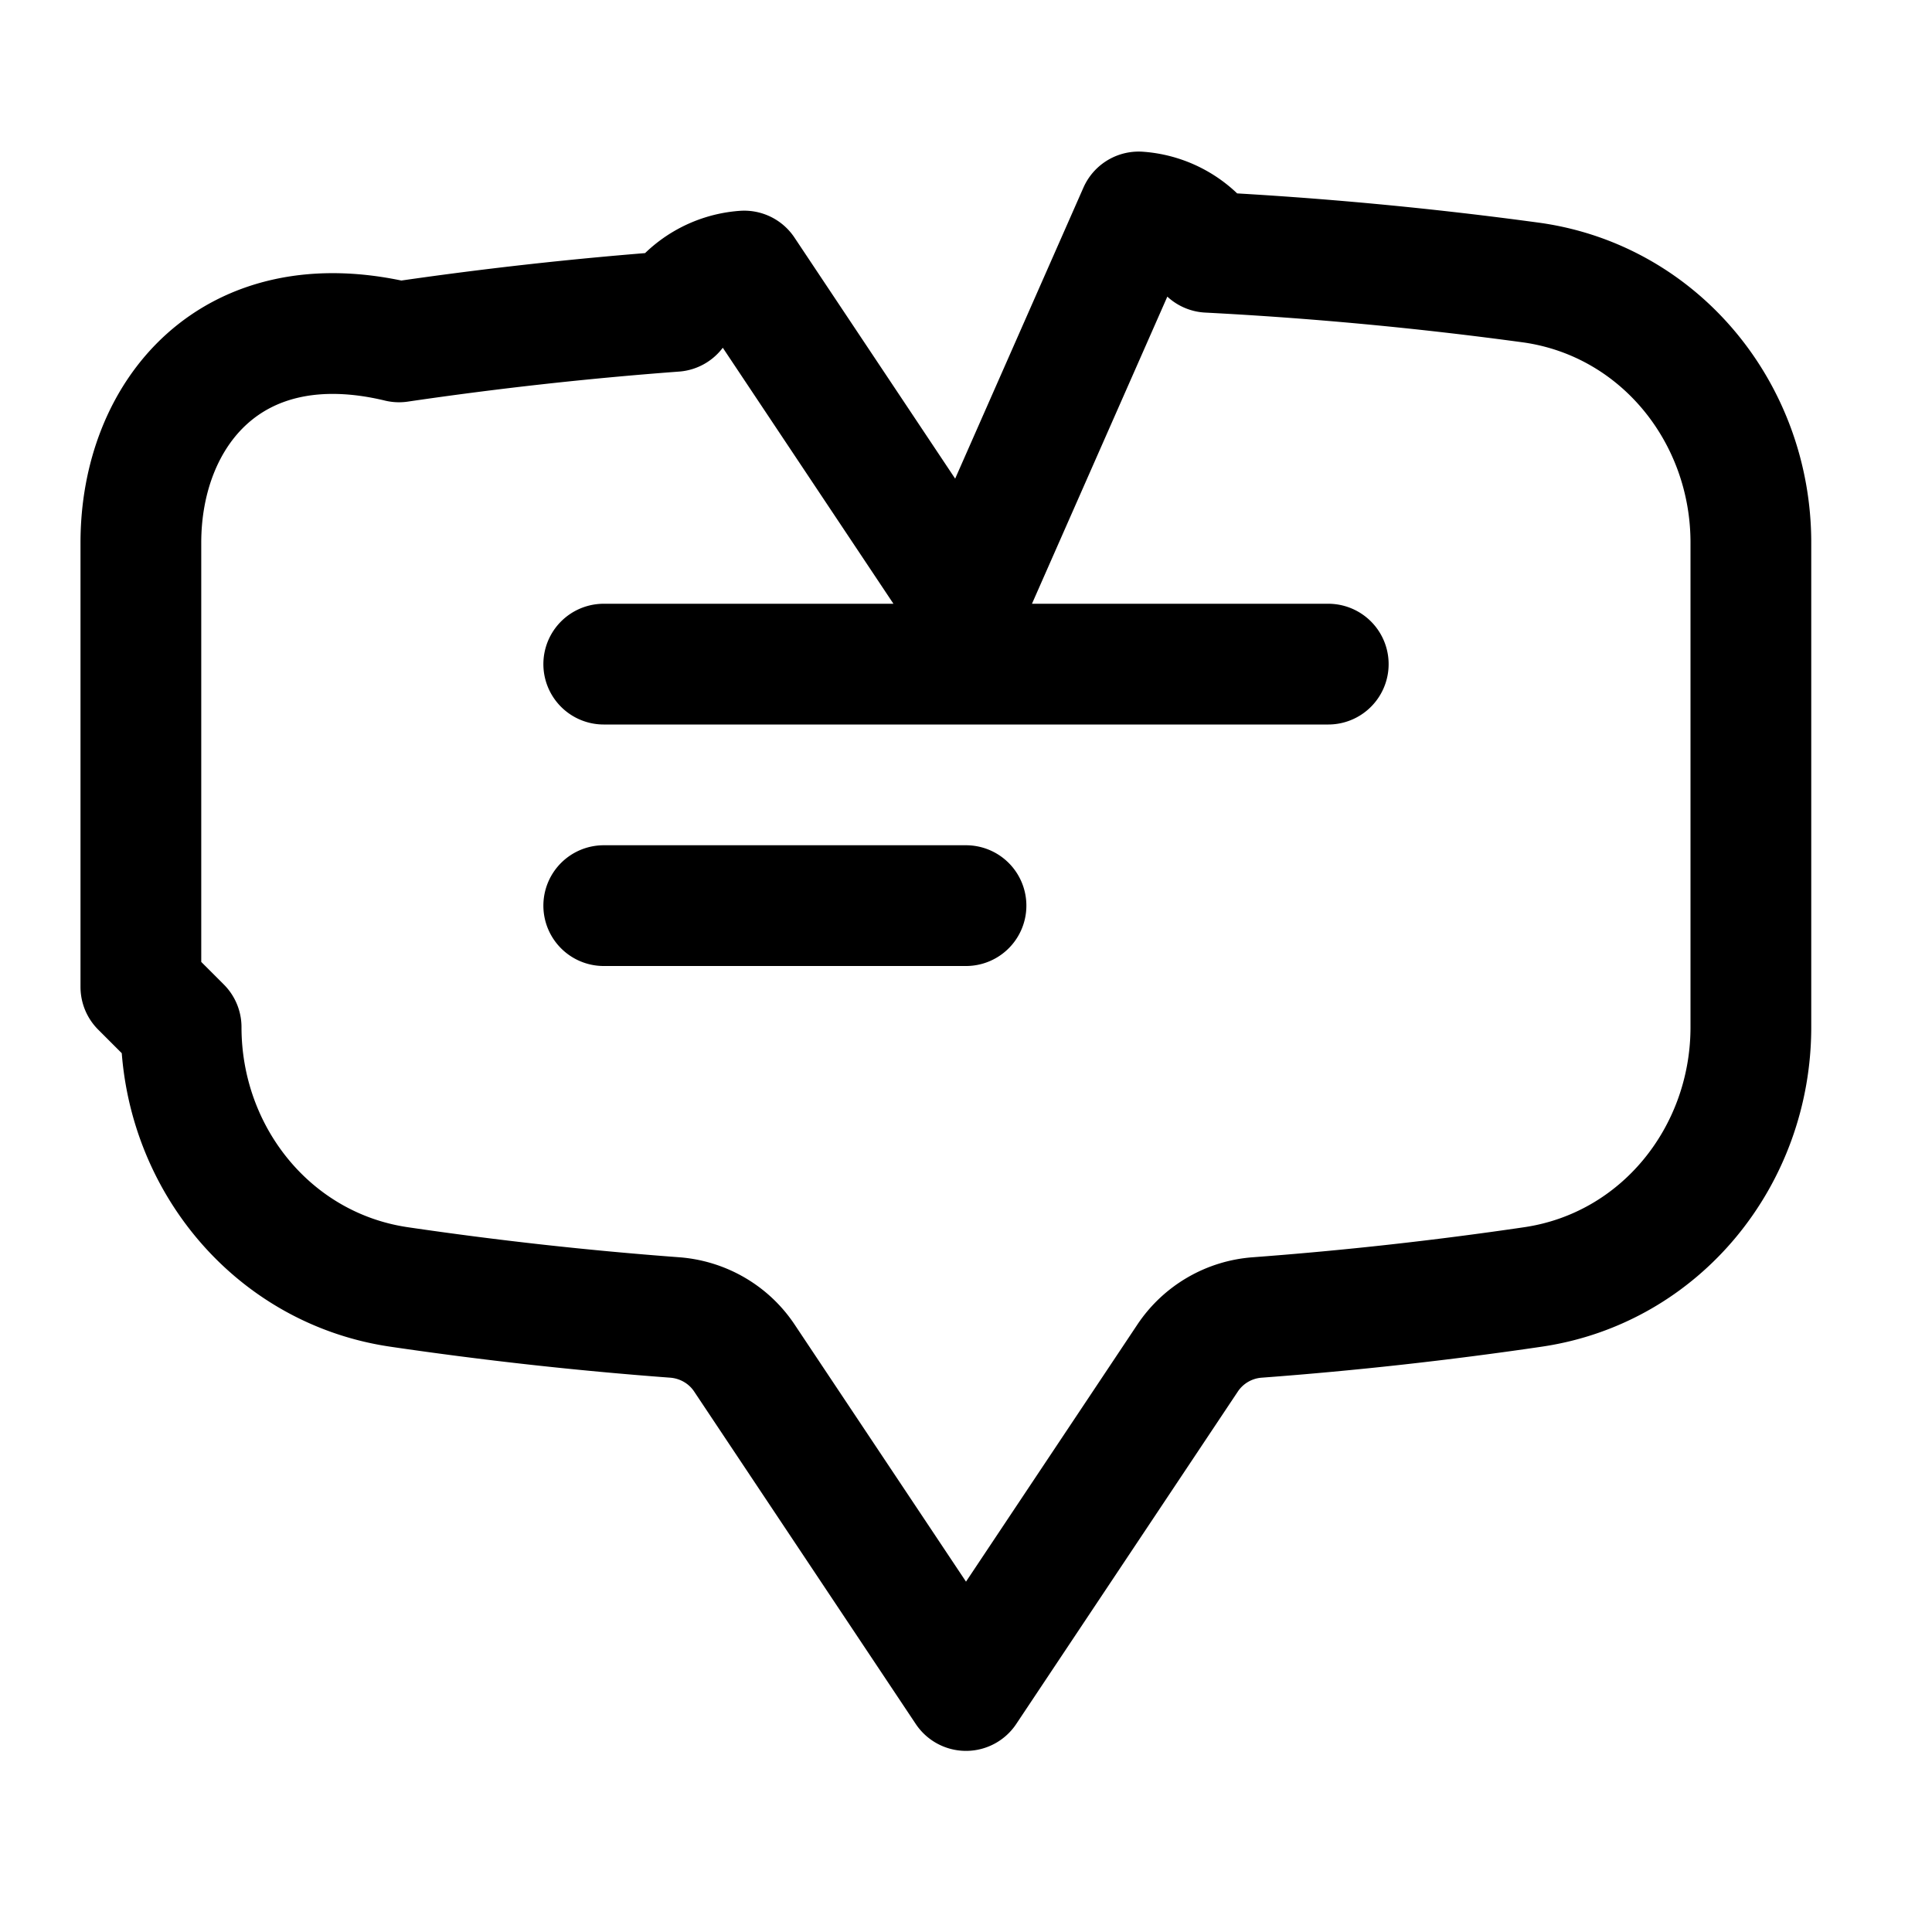 <svg
                xmlns="http://www.w3.org/2000/svg"
                fill="none"
                viewBox="0 0 24 24"
                stroke-width="1.5"
                stroke="currentColor"
                class="size-6"
              >
                <path
                  stroke-linecap="round"
                  stroke-linejoin="round"
                  d="M7.5 8.25h9m-9 3H12m-9.75 1.51c0 1.6 1.123 2.994 2.707 3.227 1.129.166 2.27.293 3.423.379.35.026.67.21.865.501L12 21l2.755-4.133a1.14 1.14 0 0 1 .865-.501 48.172 48.172 0 0 0 3.423-.379c1.584-.233 2.707-1.626 2.707-3.228V6.741c0-1.602-1.123-2.995-2.707-3.228A48.172 48.172 0 0 0 15.01 3.134a1.14 1.14 0 0 0-.865-.501L12 7.5 9.245 3.367a1.14 1.14 0 0 0-.865.501c-1.153.086-2.294.213-3.423.379C2.873 3.746 1.75 5.14 1.75 6.742v5.518Z"
                />
              </svg>